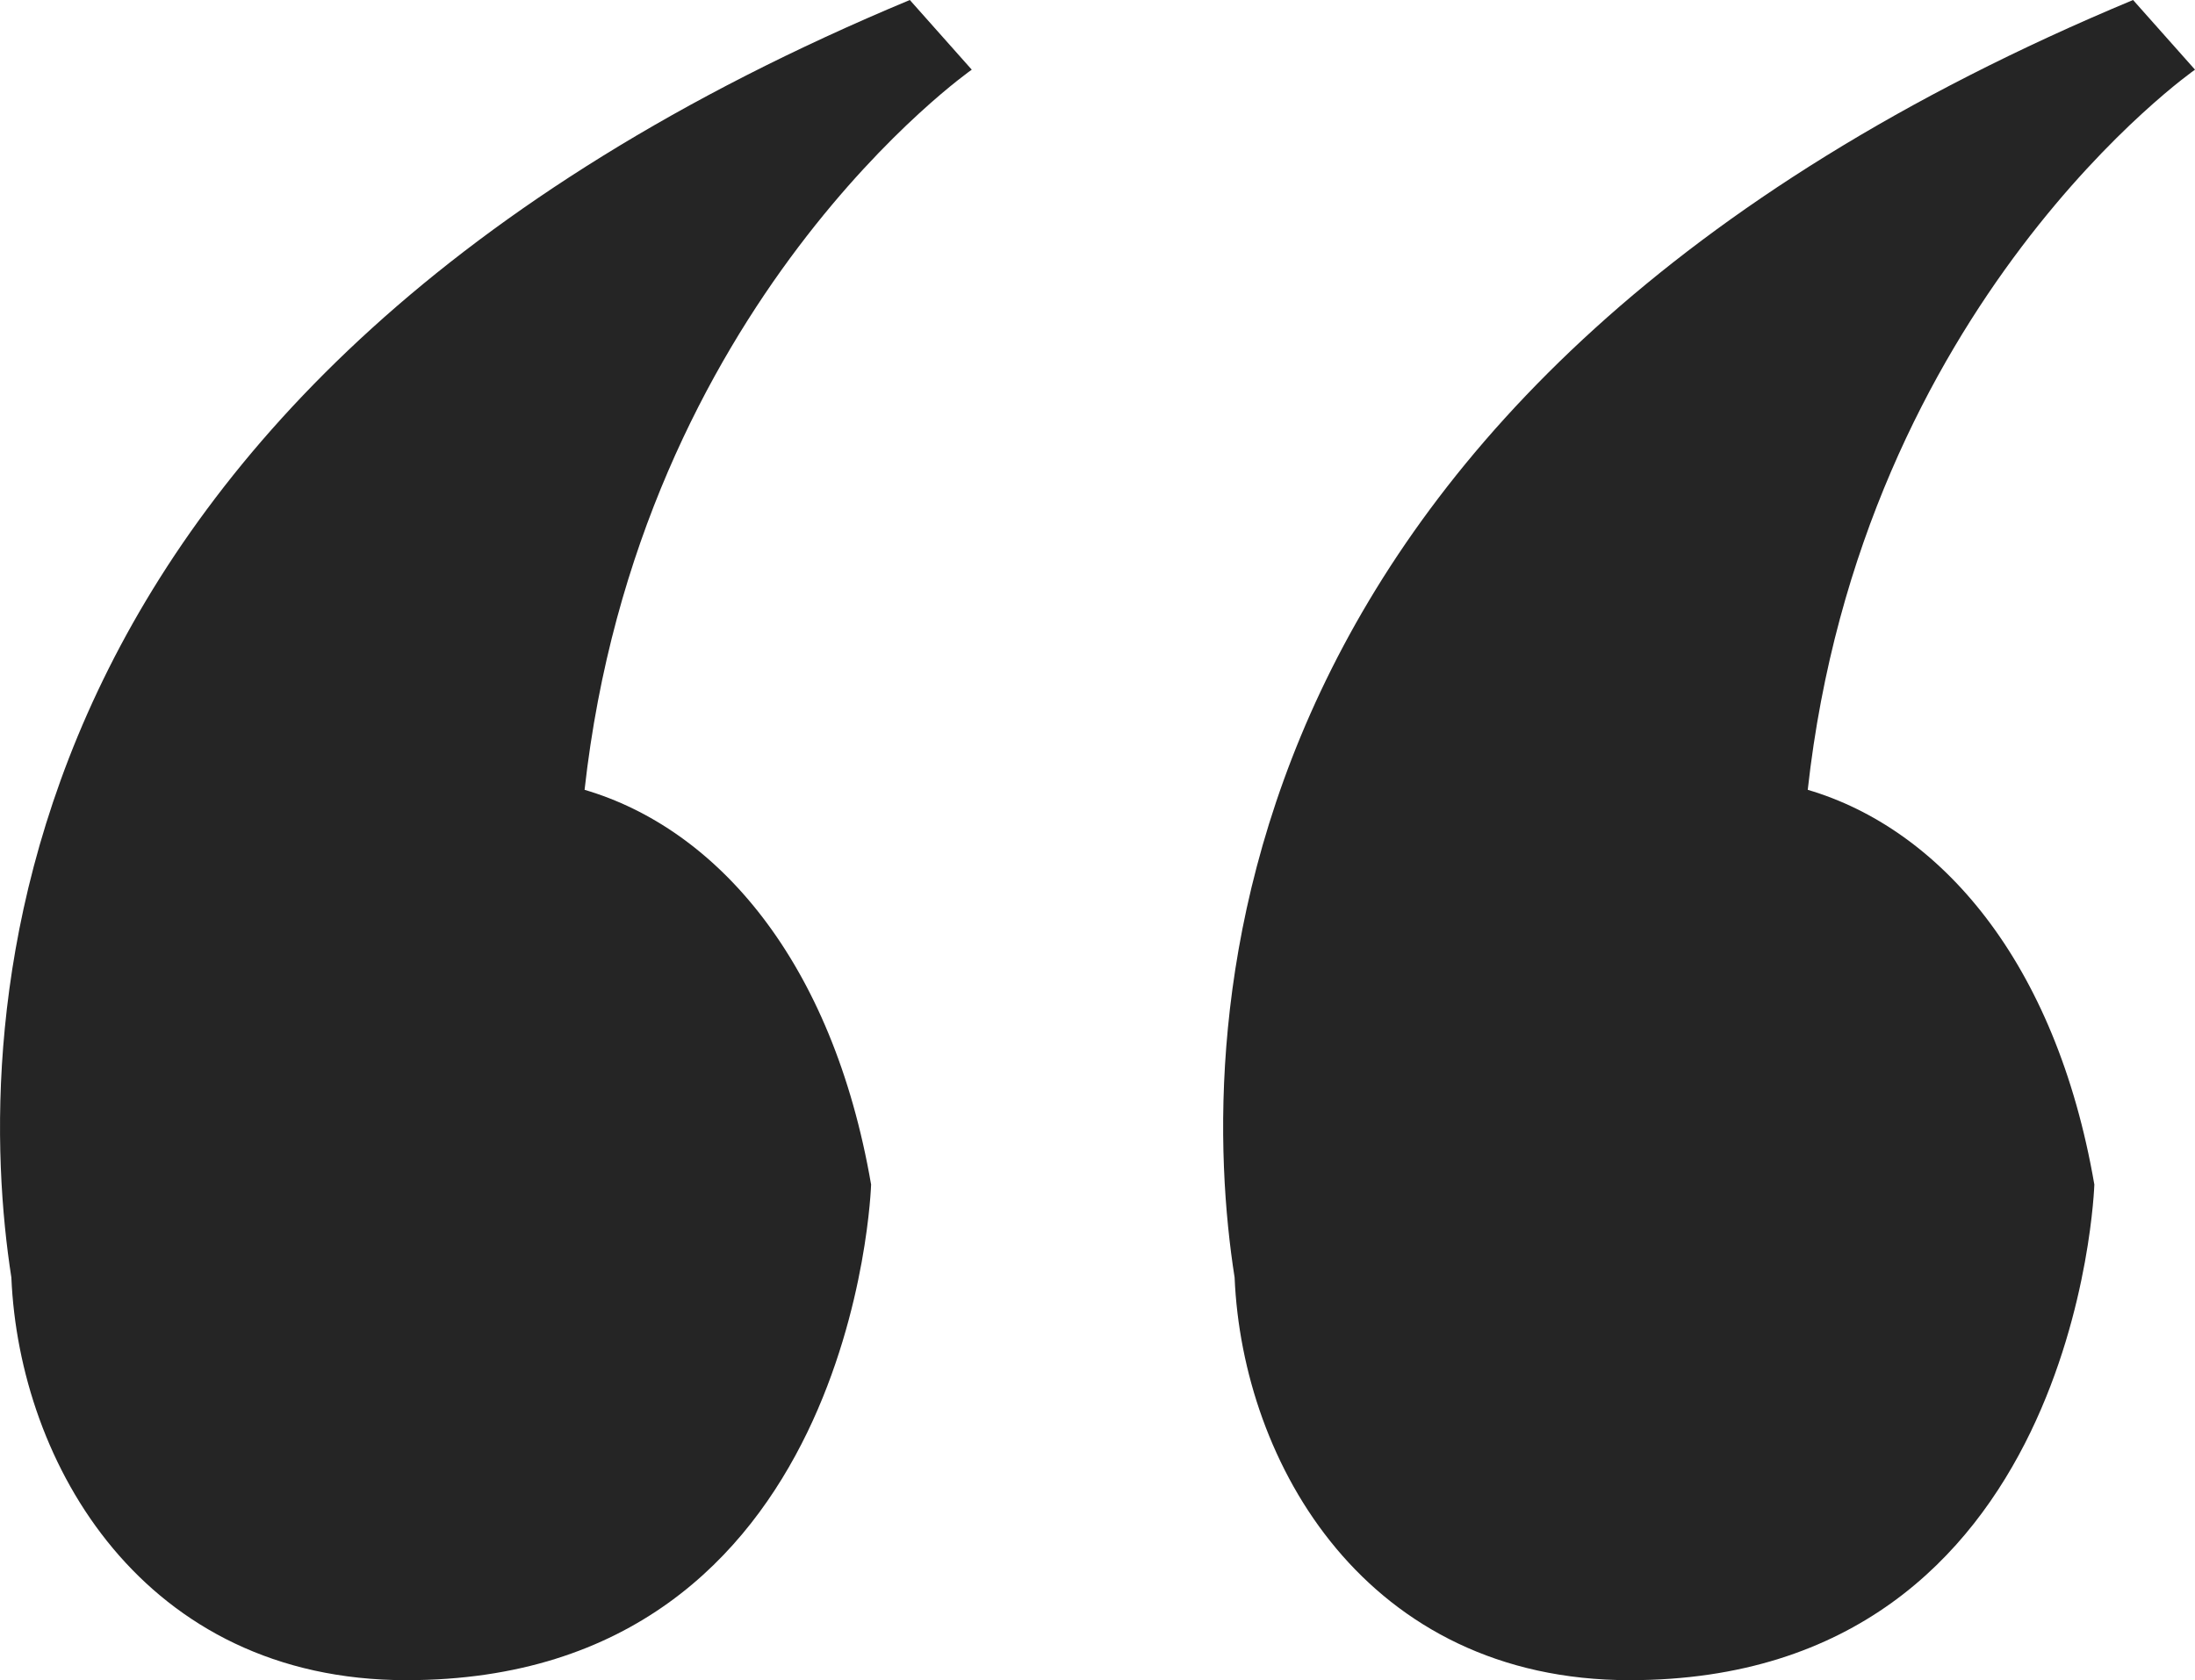 <?xml version="1.0" encoding="utf-8"?>
<!-- Generator: Adobe Illustrator 16.0.0, SVG Export Plug-In . SVG Version: 6.00 Build 0)  -->
<!DOCTYPE svg PUBLIC "-//W3C//DTD SVG 1.1//EN" "http://www.w3.org/Graphics/SVG/1.1/DTD/svg11.dtd">
<svg version="1.1" id="Шар_1" xmlns="http://www.w3.org/2000/svg" xmlns:xlink="http://www.w3.org/1999/xlink" x="0px" y="0px"
	 width="28px" height="21.439px" viewBox="0 0 28 21.439" enable-background="new 0 0 28 21.439" xml:space="preserve">
<g>
	<path fill="#252525" d="M5.184,21.439c-3.357,0-4.939-2.765-5.039-5.138C-0.346,13.141-0.247,4.941,11.606,0l0.79,0.889
		c0,0-4.246,2.964-4.939,9.189c1.682,0.495,3.161,2.173,3.655,5.037C11.112,15.116,10.917,21.439,5.184,21.439z"/>
	<path fill="#252525" d="M20.789,21.439c-3.361,0-4.94-2.765-5.04-5.138C15.254,13.141,15.354,4.941,27.21,0L28,0.889
		c0,0-4.25,2.964-4.94,9.189c1.679,0.495,3.162,2.173,3.656,5.037C26.716,15.116,26.517,21.439,20.789,21.439z"/>
</g>
</svg>
